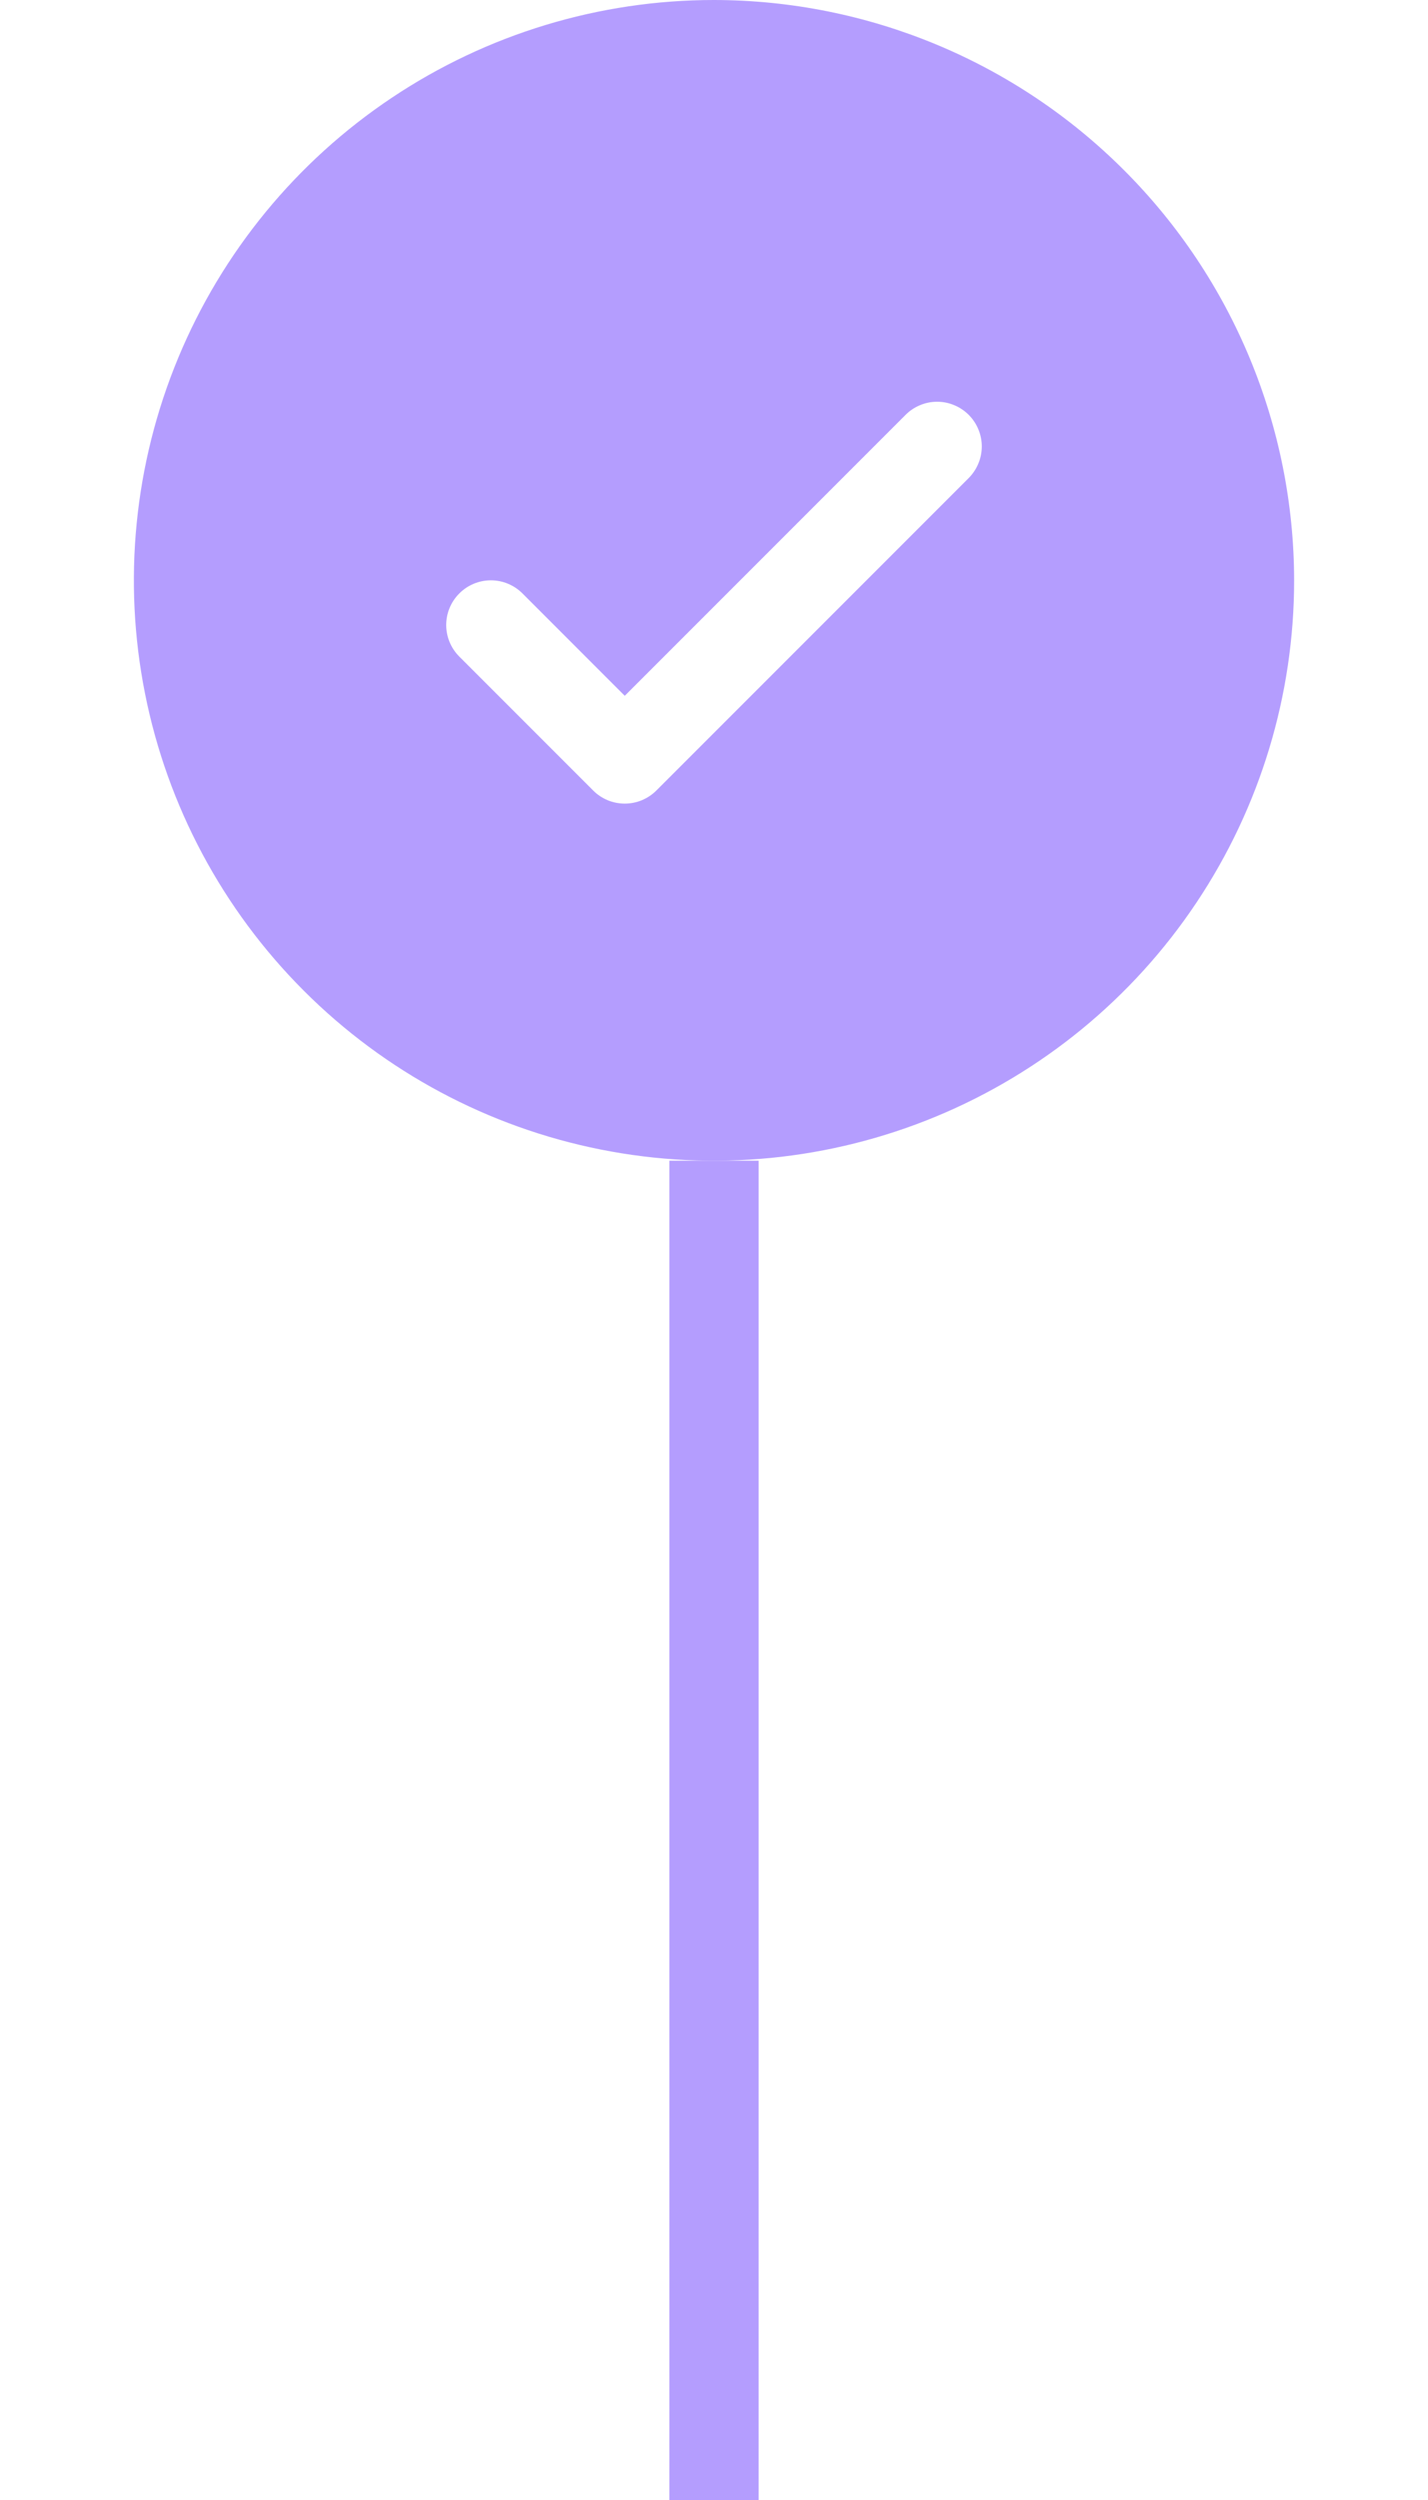<svg xmlns="http://www.w3.org/2000/svg" xmlns:xlink="http://www.w3.org/1999/xlink" viewBox="0 0 32 56"><path d="M 16 0 C 13.429 0 10.915 0.762 8.778 2.191 C 6.64 3.619 4.974 5.65 3.99 8.025 C 3.006 10.401 2.748 13.014 3.25 15.536 C 3.751 18.058 4.99 20.374 6.808 22.192 C 8.626 24.011 10.942 25.249 13.464 25.75 C 15.986 26.252 18.599 25.994 20.975 25.01 C 23.35 24.026 25.381 22.36 26.809 20.222 C 28.238 18.085 29 15.571 29 13 C 28.996 9.553 27.626 6.249 25.188 3.812 C 22.751 1.374 19.447 0.004 16 0 Z M 21.708 10.708 L 14.708 17.708 C 14.615 17.801 14.504 17.874 14.383 17.925 C 14.262 17.975 14.131 18.001 14 18.001 C 13.869 18.001 13.739 17.975 13.617 17.925 C 13.496 17.874 13.385 17.801 13.293 17.708 L 10.293 14.708 C 10.105 14.52 9.999 14.265 9.999 14 C 9.999 13.735 10.105 13.48 10.293 13.293 C 10.48 13.105 10.735 12.999 11 12.999 C 11.265 12.999 11.52 13.105 11.708 13.293 L 14 15.586 L 20.293 9.293 C 20.385 9.2 20.496 9.126 20.617 9.076 C 20.739 9.025 20.869 8.999 21 8.999 C 21.131 8.999 21.262 9.025 21.383 9.076 C 21.504 9.126 21.615 9.2 21.708 9.293 C 21.8 9.385 21.874 9.496 21.924 9.617 C 21.975 9.739 22.001 9.869 22.001 10 C 22.001 10.131 21.975 10.262 21.924 10.383 C 21.874 10.504 21.8 10.615 21.708 10.708 Z" fill="rgb(180,157,254)"></path><path d="M 15 56 L 15 26 L 17 26 L 17 56 Z" fill="rgb(180,157,254)"></path></svg>